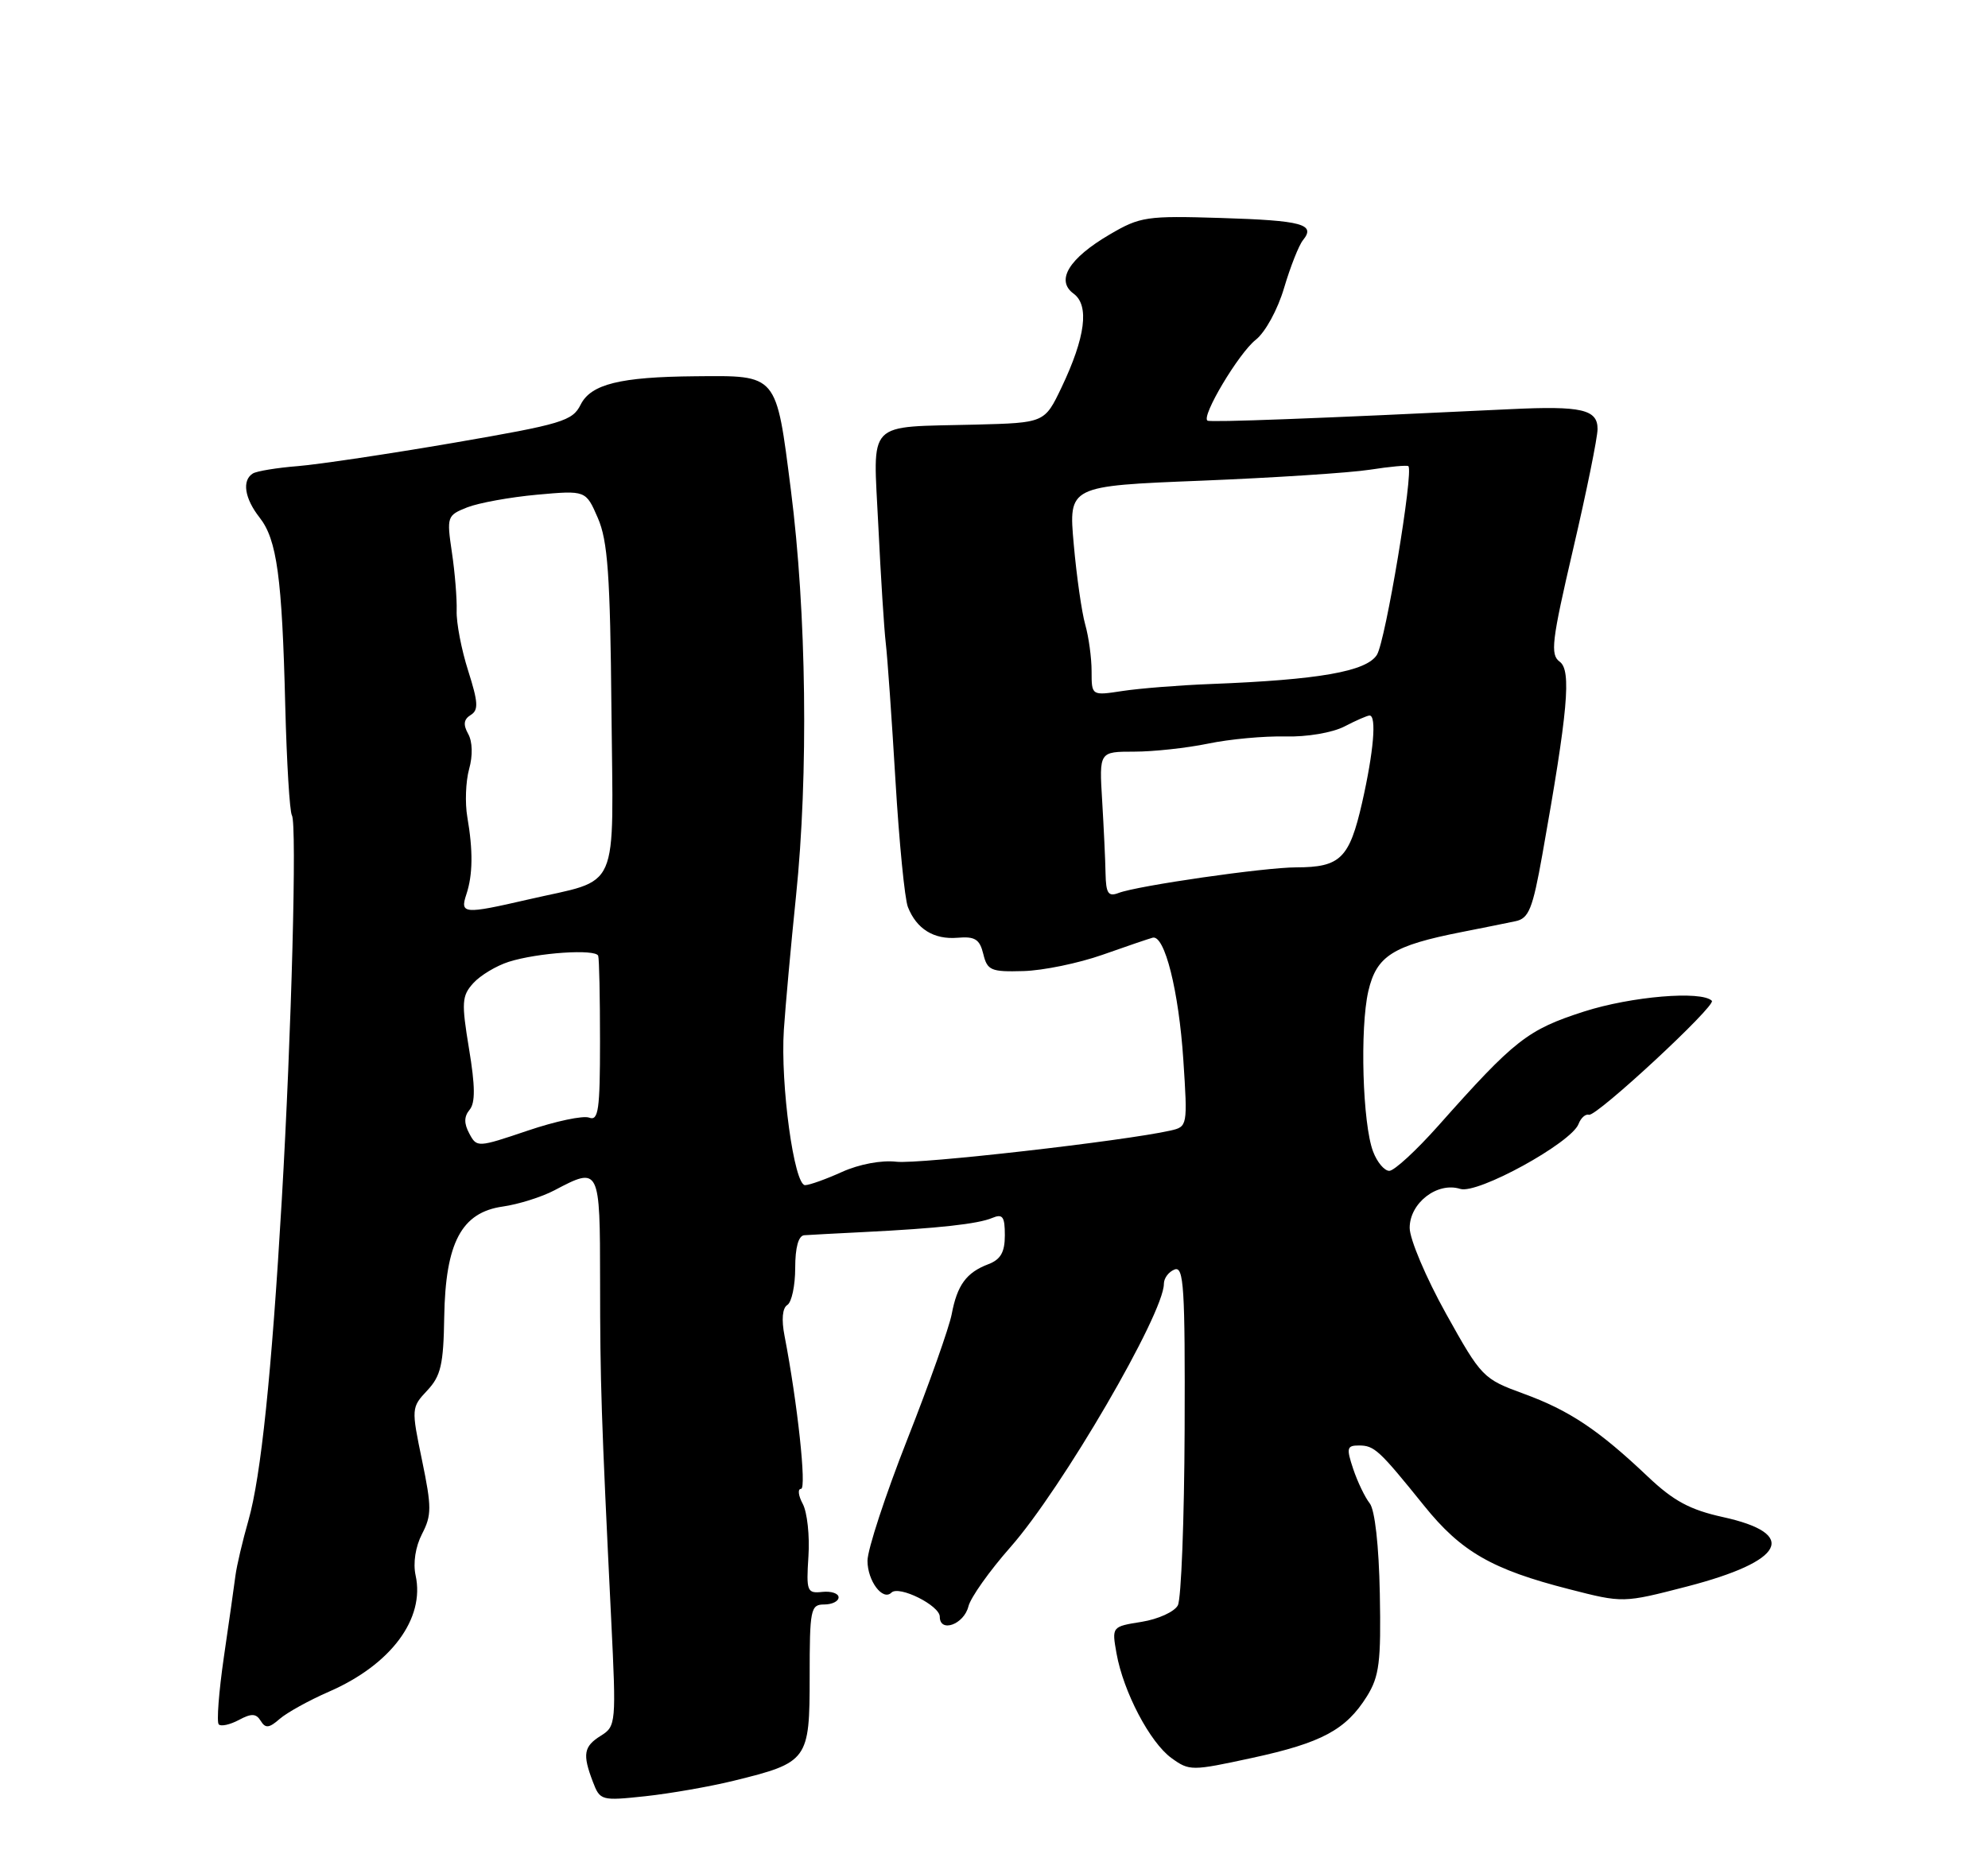 <?xml version="1.0" encoding="UTF-8" standalone="no"?>
<!DOCTYPE svg PUBLIC "-//W3C//DTD SVG 1.1//EN" "http://www.w3.org/Graphics/SVG/1.1/DTD/svg11.dtd" >
<svg xmlns="http://www.w3.org/2000/svg" xmlns:xlink="http://www.w3.org/1999/xlink" version="1.1" viewBox="0 0 275 256">
 <g >
 <path fill="currentColor"
d=" M 101.49 246.39 C 111.78 243.86 112.00 243.56 112.00 231.98 C 112.00 222.67 112.13 222.00 114.00 222.00 C 115.10 222.00 116.00 221.56 116.00 221.01 C 116.00 220.47 114.99 220.13 113.75 220.26 C 111.64 220.49 111.52 220.18 111.83 215.34 C 112.02 212.50 111.66 209.24 111.05 208.09 C 110.43 206.94 110.32 206.00 110.81 206.00 C 111.60 206.00 110.31 194.07 108.53 184.86 C 108.08 182.58 108.23 180.98 108.91 180.56 C 109.51 180.19 110.00 177.88 110.00 175.44 C 110.00 172.60 110.45 170.97 111.25 170.91 C 111.94 170.86 115.65 170.66 119.50 170.47 C 129.78 169.96 135.28 169.35 137.25 168.52 C 138.70 167.91 139.00 168.32 139.00 170.92 C 139.00 173.26 138.42 174.27 136.71 174.92 C 133.68 176.07 132.41 177.80 131.65 181.83 C 131.30 183.66 128.54 191.46 125.51 199.15 C 122.48 206.85 120.00 214.41 120.00 215.95 C 120.00 218.74 122.11 221.55 123.31 220.36 C 124.35 219.32 130.00 222.14 130.00 223.69 C 130.00 225.97 133.34 224.76 133.96 222.27 C 134.26 221.04 136.88 217.35 139.78 214.06 C 146.88 206.01 161.00 181.76 161.00 177.63 C 161.00 176.85 161.67 175.96 162.48 175.65 C 163.76 175.16 163.94 178.14 163.87 197.79 C 163.82 210.28 163.40 221.23 162.93 222.12 C 162.46 223.01 160.21 224.03 157.93 224.40 C 153.79 225.06 153.79 225.06 154.45 228.78 C 155.40 234.09 159.07 241.09 162.05 243.25 C 164.54 245.05 164.84 245.04 173.20 243.23 C 182.85 241.14 186.19 239.34 189.09 234.70 C 190.80 231.94 191.05 229.97 190.87 220.50 C 190.74 213.84 190.19 208.91 189.47 208.00 C 188.82 207.18 187.79 205.04 187.19 203.25 C 186.22 200.35 186.31 200.00 187.98 200.00 C 190.11 200.00 190.77 200.61 197.00 208.34 C 202.12 214.70 206.40 217.16 217.05 219.88 C 224.52 221.80 224.52 221.80 233.37 219.51 C 246.91 216.00 248.86 212.21 238.31 209.90 C 233.78 208.90 231.51 207.68 227.98 204.34 C 221.13 197.84 217.08 195.14 210.77 192.84 C 205.14 190.78 204.93 190.56 200.01 181.73 C 197.26 176.78 195.00 171.45 195.00 169.89 C 195.00 166.44 198.83 163.49 202.00 164.50 C 204.39 165.26 217.35 158.14 218.36 155.52 C 218.68 154.67 219.33 154.10 219.80 154.24 C 220.82 154.55 237.45 139.12 236.80 138.47 C 235.37 137.04 225.66 137.86 219.11 139.96 C 211.29 142.48 209.53 143.86 198.96 155.76 C 195.91 159.19 192.86 162.00 192.18 162.00 C 191.50 162.00 190.49 160.80 189.94 159.33 C 188.48 155.51 188.10 142.28 189.28 137.14 C 190.42 132.25 192.64 130.84 202.24 128.95 C 205.13 128.38 208.47 127.71 209.64 127.46 C 211.48 127.08 212.01 125.77 213.35 118.26 C 216.89 98.40 217.40 92.76 215.76 91.56 C 214.42 90.58 214.64 88.74 217.61 75.98 C 219.47 68.01 220.99 60.54 220.99 59.36 C 221.00 56.65 218.77 56.14 209.00 56.61 C 182.03 57.91 167.44 58.46 167.03 58.20 C 166.13 57.62 171.36 48.86 173.70 47.02 C 175.03 45.97 176.74 42.85 177.63 39.83 C 178.50 36.90 179.67 33.93 180.24 33.23 C 182.04 31.02 180.15 30.51 168.91 30.16 C 158.61 29.84 157.72 29.97 153.51 32.44 C 147.86 35.75 146.00 38.80 148.51 40.63 C 150.72 42.25 150.15 46.66 146.84 53.61 C 144.50 58.50 144.50 58.50 135.00 58.75 C 119.57 59.15 120.79 57.89 121.50 72.78 C 121.84 79.78 122.30 87.08 122.53 89.00 C 122.76 90.92 123.36 99.47 123.87 108.00 C 124.38 116.53 125.15 124.40 125.59 125.50 C 126.79 128.54 129.18 130.02 132.45 129.75 C 134.87 129.54 135.52 129.95 136.02 132.00 C 136.57 134.27 137.08 134.49 141.56 134.36 C 144.28 134.29 149.20 133.27 152.50 132.11 C 155.80 130.94 158.93 129.88 159.45 129.74 C 161.11 129.32 163.06 137.11 163.69 146.64 C 164.29 155.80 164.27 155.89 161.90 156.43 C 155.50 157.87 127.08 161.11 124.00 160.74 C 121.93 160.50 118.86 161.08 116.50 162.14 C 114.30 163.14 111.99 163.97 111.37 163.98 C 109.85 164.01 107.94 150.04 108.43 142.50 C 108.65 139.20 109.40 130.88 110.11 124.00 C 111.85 107.19 111.57 84.76 109.40 67.78 C 107.34 51.62 107.62 51.96 96.18 52.06 C 85.77 52.15 81.74 53.15 80.32 55.99 C 79.19 58.25 77.77 58.68 62.80 61.26 C 53.83 62.80 44.13 64.25 41.23 64.49 C 38.33 64.72 35.52 65.18 34.98 65.51 C 33.44 66.46 33.83 68.96 35.91 71.61 C 38.31 74.66 39.02 79.86 39.46 97.70 C 39.66 105.50 40.07 112.30 40.38 112.81 C 41.09 113.95 40.33 142.88 38.98 166.00 C 37.57 190.14 36.10 204.27 34.37 210.35 C 33.56 213.18 32.75 216.62 32.57 218.00 C 32.40 219.38 31.67 224.44 30.97 229.26 C 30.27 234.08 29.95 238.28 30.26 238.59 C 30.57 238.91 31.82 238.63 33.04 237.98 C 34.79 237.04 35.43 237.07 36.07 238.11 C 36.72 239.17 37.23 239.11 38.69 237.83 C 39.69 236.96 42.74 235.27 45.49 234.07 C 54.07 230.34 58.81 223.98 57.49 217.97 C 57.12 216.26 57.47 214.00 58.38 212.24 C 59.72 209.65 59.72 208.53 58.38 202.05 C 56.89 194.88 56.90 194.73 59.10 192.39 C 60.98 190.39 61.35 188.81 61.45 182.21 C 61.62 171.93 63.84 167.75 69.55 166.94 C 71.72 166.63 74.94 165.62 76.70 164.69 C 82.95 161.39 83.00 161.48 83.01 177.25 C 83.02 191.37 83.16 195.77 84.55 224.16 C 85.25 238.42 85.21 238.85 83.13 240.15 C 80.74 241.64 80.55 242.70 82.01 246.53 C 83.00 249.13 83.17 249.18 89.26 248.53 C 92.69 248.16 98.19 247.20 101.49 246.39 Z  M 64.92 156.84 C 64.17 155.45 64.18 154.49 64.96 153.55 C 65.76 152.59 65.74 150.28 64.88 145.11 C 63.82 138.69 63.88 137.79 65.47 136.03 C 66.45 134.95 68.65 133.63 70.37 133.08 C 74.37 131.81 82.42 131.27 82.75 132.25 C 82.89 132.66 83.00 138.00 83.00 144.11 C 83.00 153.56 82.78 155.13 81.50 154.64 C 80.68 154.32 76.85 155.13 72.99 156.44 C 66.06 158.78 65.96 158.79 64.92 156.84 Z  M 64.51 123.75 C 65.41 121.05 65.45 117.71 64.64 113.02 C 64.31 111.10 64.42 108.13 64.89 106.42 C 65.42 104.53 65.36 102.61 64.76 101.54 C 64.05 100.26 64.14 99.53 65.11 98.93 C 66.22 98.25 66.15 97.18 64.76 92.80 C 63.83 89.89 63.11 86.15 63.17 84.50 C 63.22 82.85 62.93 79.21 62.51 76.42 C 61.78 71.48 61.84 71.31 64.63 70.20 C 66.21 69.58 70.55 68.79 74.27 68.45 C 81.04 67.84 81.04 67.84 82.70 71.67 C 84.07 74.82 84.41 79.53 84.58 98.17 C 84.82 124.09 85.97 121.47 73.00 124.47 C 64.15 126.51 63.61 126.47 64.51 123.75 Z  M 152.93 120.86 C 152.90 119.01 152.68 114.46 152.46 110.75 C 152.05 104.00 152.05 104.00 156.89 104.00 C 159.55 104.00 164.15 103.50 167.11 102.89 C 170.08 102.27 174.87 101.83 177.77 101.90 C 180.77 101.98 184.30 101.38 185.97 100.52 C 187.58 99.68 189.15 99.00 189.45 99.00 C 190.45 99.00 190.02 104.01 188.42 111.06 C 186.66 118.77 185.42 120.00 179.32 120.01 C 174.94 120.01 157.34 122.55 154.74 123.55 C 153.31 124.10 152.99 123.62 152.93 120.86 Z  M 151.00 92.88 C 151.00 91.01 150.60 88.11 150.12 86.42 C 149.64 84.73 148.92 79.72 148.53 75.29 C 147.81 67.24 147.81 67.24 166.16 66.51 C 176.25 66.10 186.75 65.42 189.50 64.99 C 192.25 64.56 194.64 64.34 194.82 64.50 C 195.57 65.21 191.66 88.70 190.47 90.60 C 189.02 92.91 182.46 94.06 167.50 94.64 C 163.10 94.81 157.59 95.25 155.25 95.61 C 151.00 96.26 151.00 96.26 151.00 92.88 Z "/>
</g>
</svg>